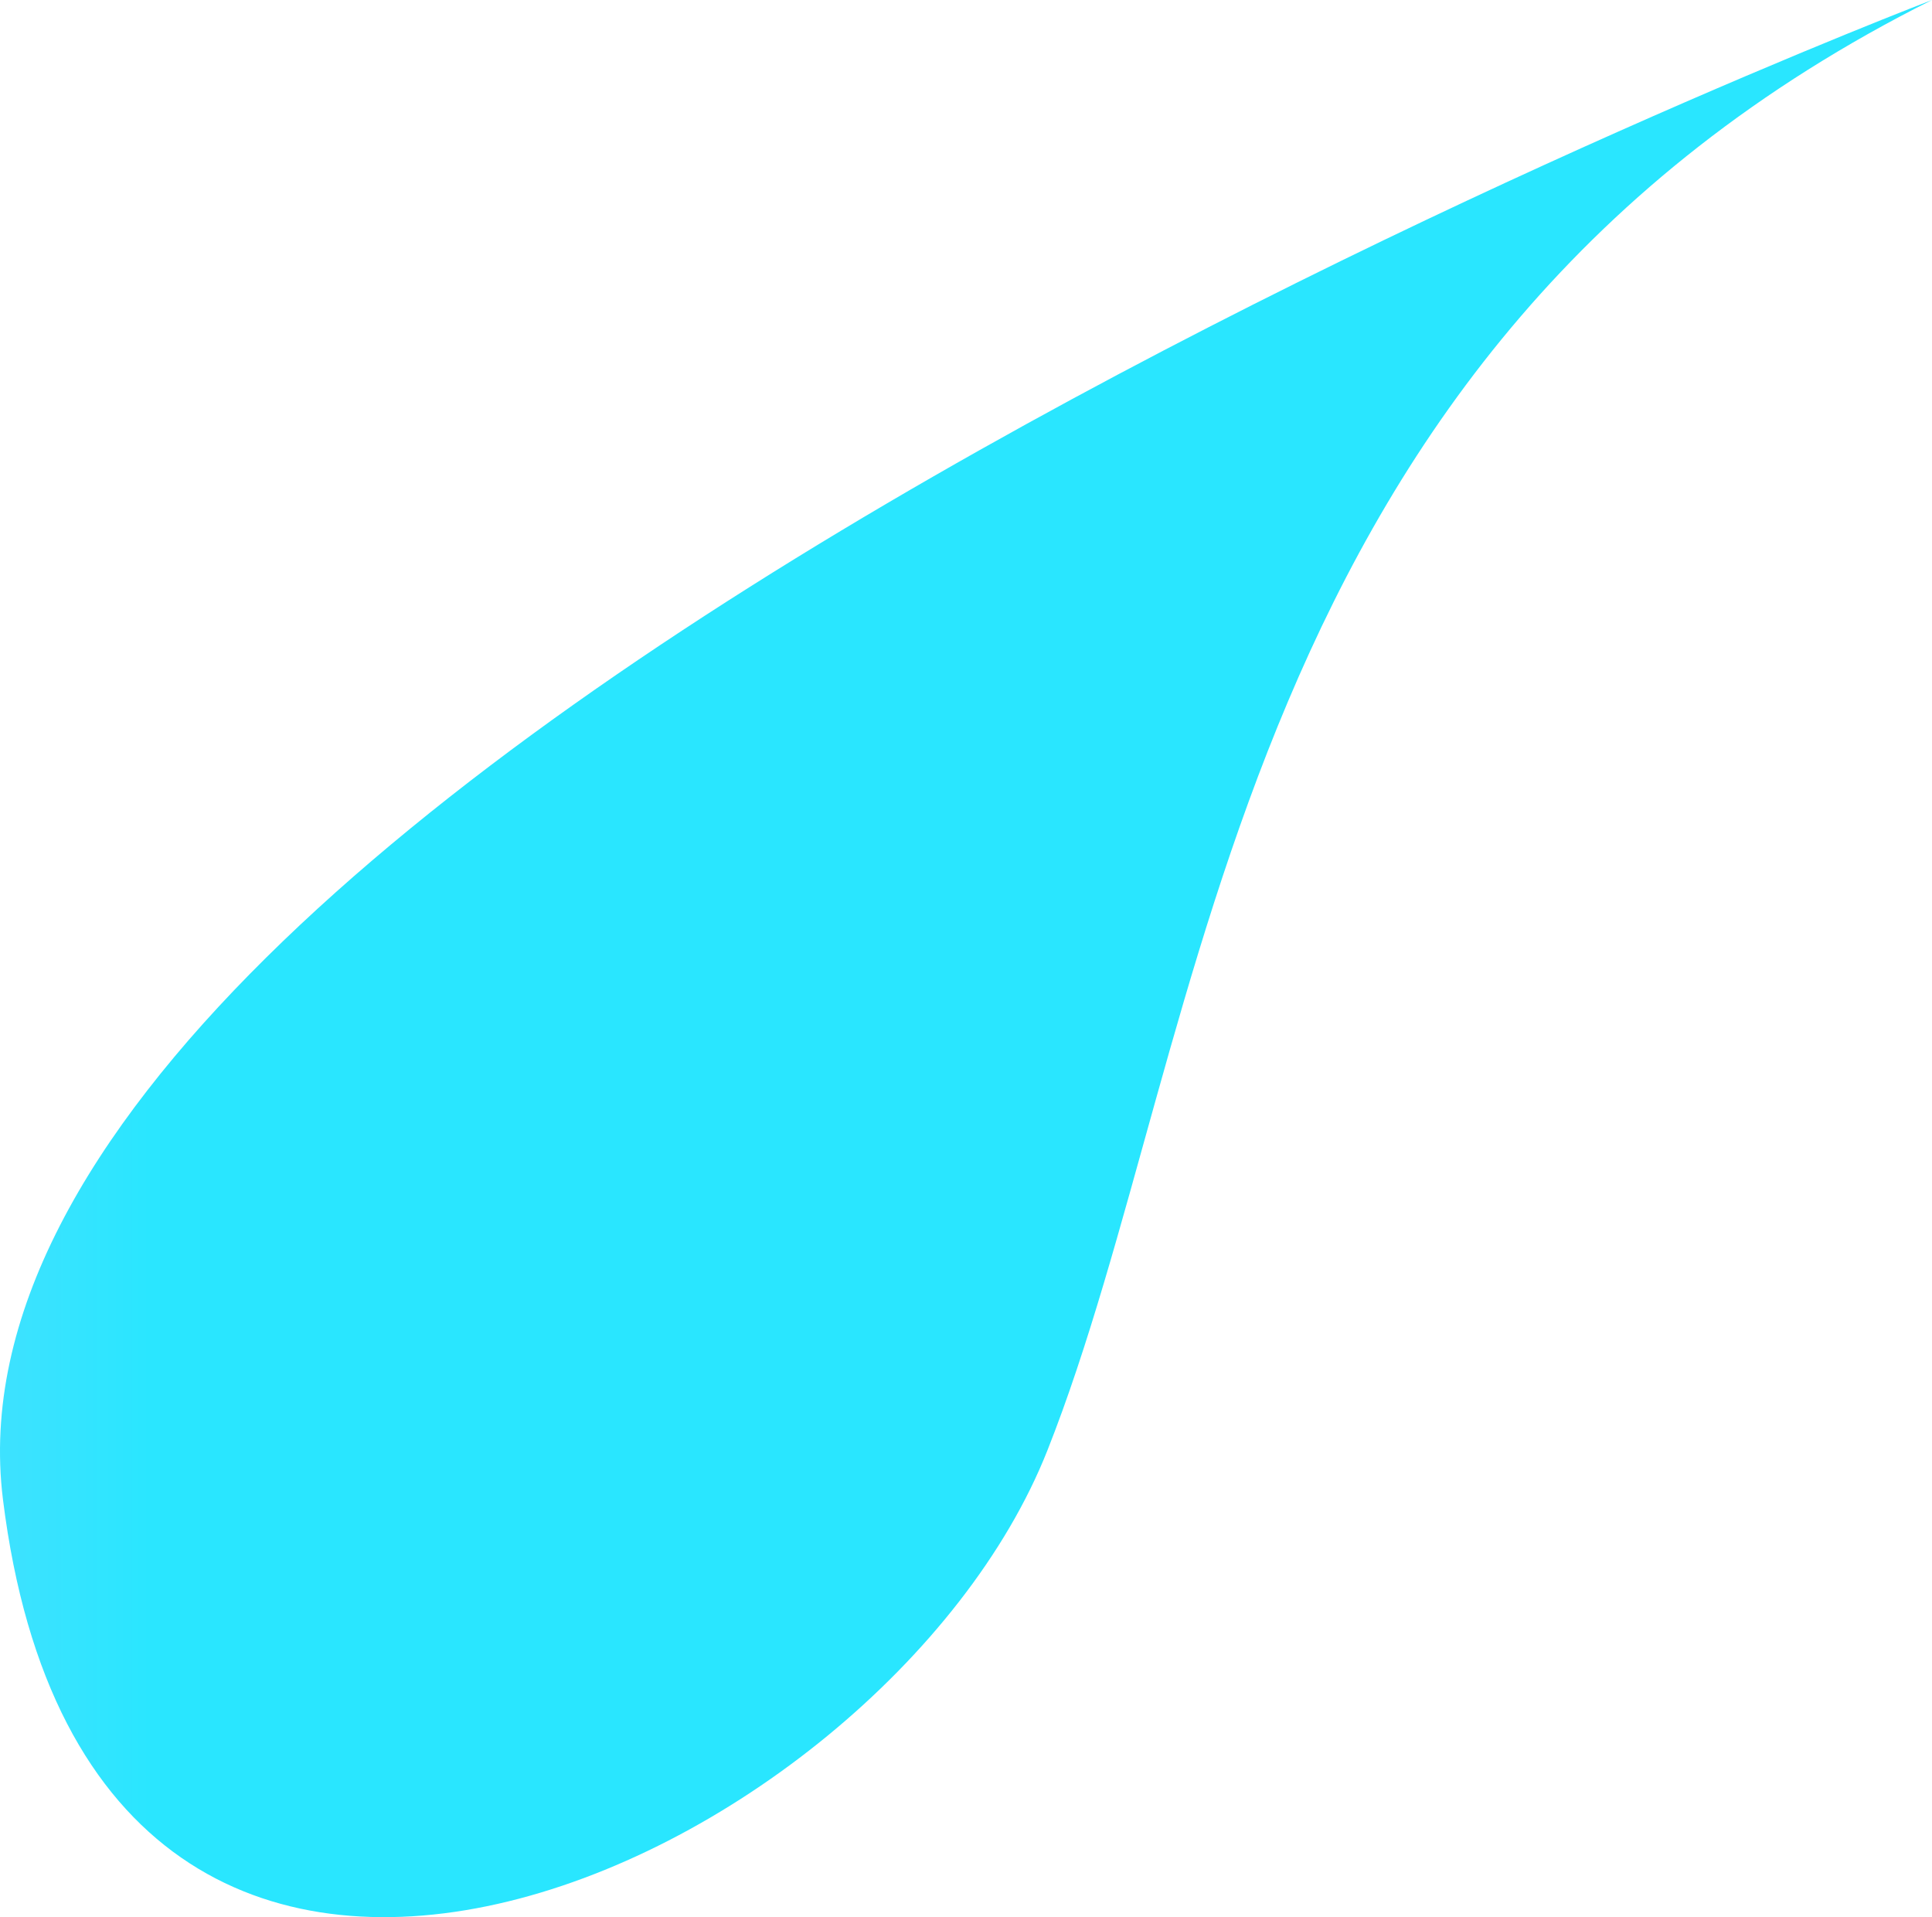 <svg xmlns="http://www.w3.org/2000/svg" xmlns:xlink="http://www.w3.org/1999/xlink" width="115.319" height="114.407" viewBox="0 0 115.319 114.407">
  <defs>
    <linearGradient id="linear-gradient" x1="-0.905" y1="1.667" x2="0.129" y2="1.667" gradientUnits="objectBoundingBox">
      <stop offset="0" stop-color="#ffb9ff"/>
      <stop offset="0.1" stop-color="#f5bbff"/>
      <stop offset="0.26" stop-color="#dbc1ff"/>
      <stop offset="0.47" stop-color="#b0caff"/>
      <stop offset="0.72" stop-color="#75d6ff"/>
      <stop offset="0.99" stop-color="#2ae6ff"/>
      <stop offset="1" stop-color="#29e6ff"/>
    </linearGradient>
  </defs>
  <path id="liquid_2" data-name="liquid 2" d="M1457.763,410.14s-120.545,45.975-115.143,89.476,52.528,21.848,62.339-2.914S1415.853,431.1,1457.763,410.14Z" transform="translate(-1342.444 -410.14)" fill="url(#linear-gradient)"/>
</svg>
